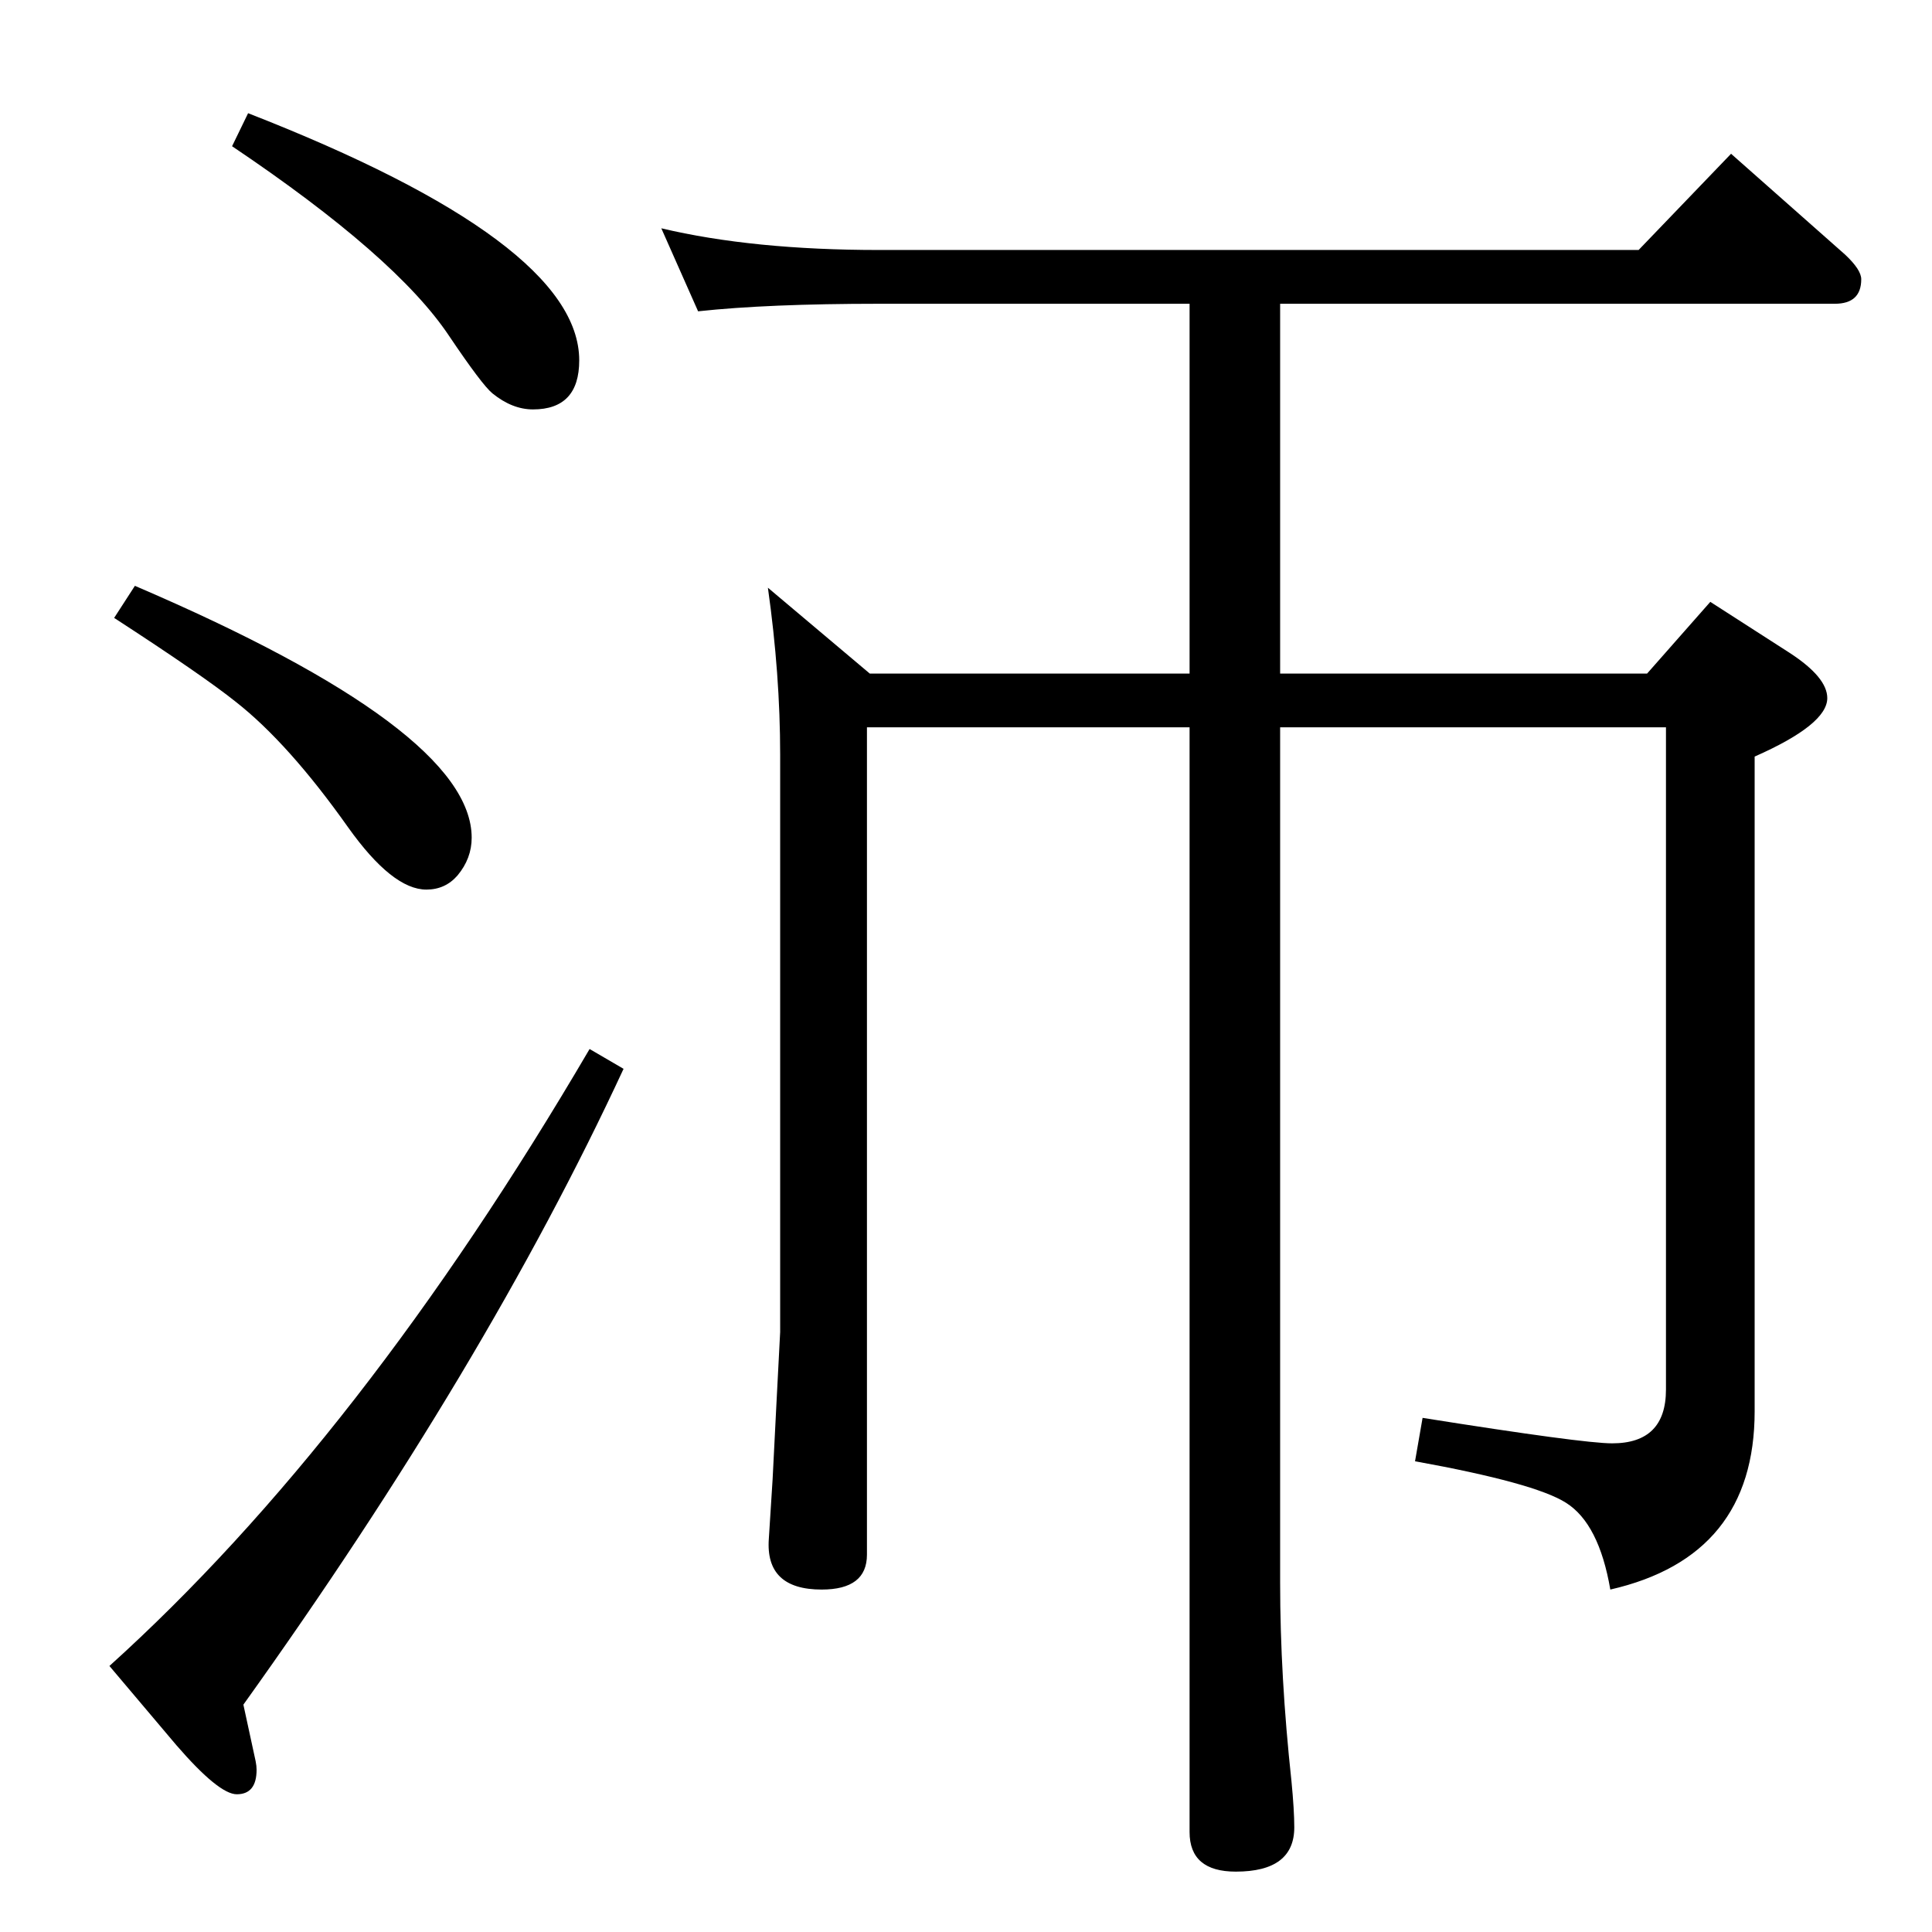 <?xml version="1.0" standalone="no"?>
<!DOCTYPE svg PUBLIC "-//W3C//DTD SVG 1.1//EN" "http://www.w3.org/Graphics/SVG/1.1/DTD/svg11.dtd" >
<svg xmlns="http://www.w3.org/2000/svg" xmlns:xlink="http://www.w3.org/1999/xlink" version="1.1" viewBox="0 -410 2048 2048">
  <g transform="matrix(1 0 0 -1 0 1638)">
   <path fill="currentColor"
d="M1737 1783l98 102l121 -107q17 -16 17 -26q0 -26 -28 -26h-588v-392h389l67 76l84 -54q40 -26 40 -48q0 -28 -77 -62v-694q0 -154 -153 -189q-12 70 -47 92q-33 21 -160 44l8 46q170 -27 201 -27q57 0 57 57v702h-409v-907q0 -99 12 -210q3 -31 3 -49q0 -47 -62 -47
q-49 0 -49 42v1171h-157h-185v-877q0 -37 -48 -37q-60 0 -56 54l4 63l4 79l4 77v612q0 85 -13 177l108 -91h339v392h-329q-118 0 -192 -8l-39 88q97 -23 231 -23h805zM143 1427q357 -153 357 -267q0 -22 -15 -40q-13 -15 -33 -15q-36 0 -83 66q-63 89 -119 133
q-35 28 -129 89zM263 1928q351 -137 351 -262q0 -52 -49 -52q-22 0 -43 17q-11 9 -46 61q-56 84 -230 201zM625 936l36 -21q-146 -315 -403 -674l13 -60q1 -5 1 -9q0 -26 -21 -26q-19 0 -64 52l-71 84q267 241 509 654z" />
  </g>

</svg>
